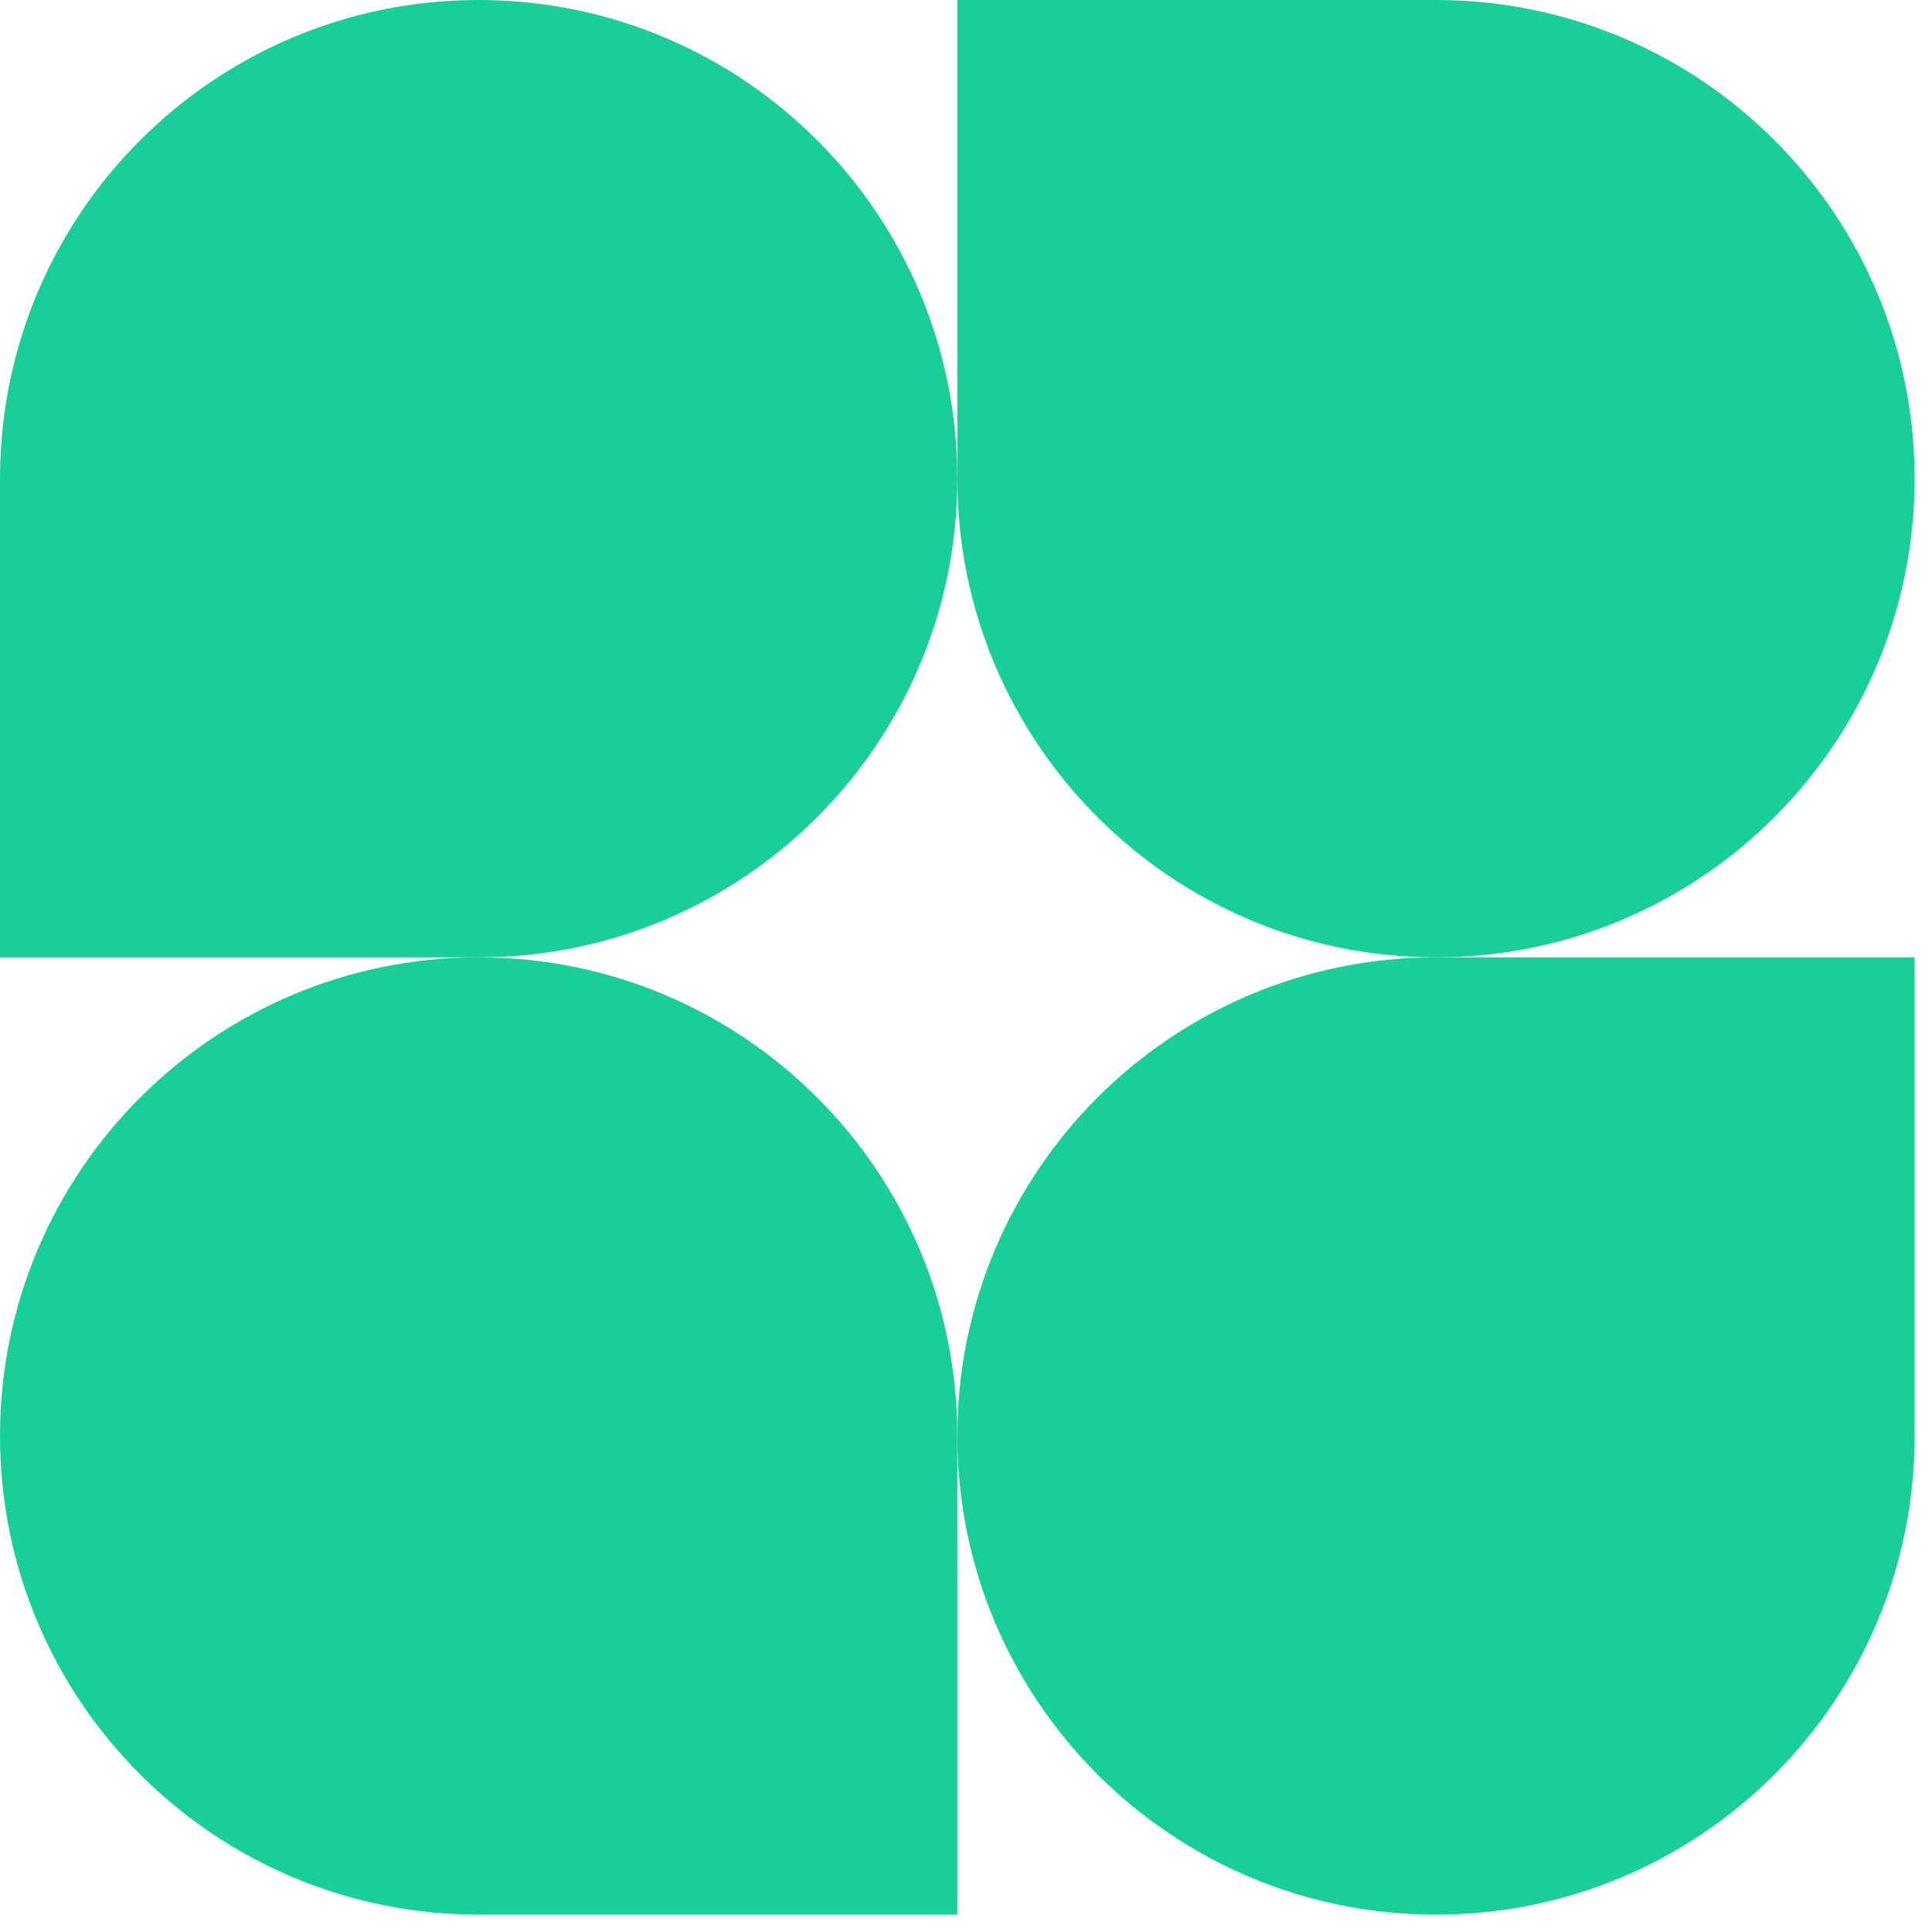 <svg width="43" height="43" viewBox="0 0 43 43" fill="none" xmlns="http://www.w3.org/2000/svg">
<path d="M21.307 10.653C21.307 16.537 16.537 21.307 10.653 21.307H0V10.653C0 4.77 4.77 0 10.653 0C16.537 0 21.307 4.77 21.307 10.653Z" fill="#17CF97"/>
<path d="M21.307 31.96C21.307 26.076 26.076 21.307 31.96 21.307H42.613V31.96C42.613 37.844 37.844 42.613 31.96 42.613C26.076 42.613 21.307 37.844 21.307 31.96Z" fill="#17CF97"/>
<path d="M0 31.96C0 37.844 4.77 42.613 10.653 42.613H21.307V31.96C21.307 26.076 16.537 21.307 10.653 21.307C4.77 21.307 0 26.076 0 31.96Z" fill="#17CF97"/>
<path d="M42.613 10.653C42.613 4.77 37.844 -0 31.96 -0H21.307V10.653C21.307 16.537 26.076 21.307 31.96 21.307C37.844 21.307 42.613 16.537 42.613 10.653Z" fill="#17CF97"/>
</svg>

